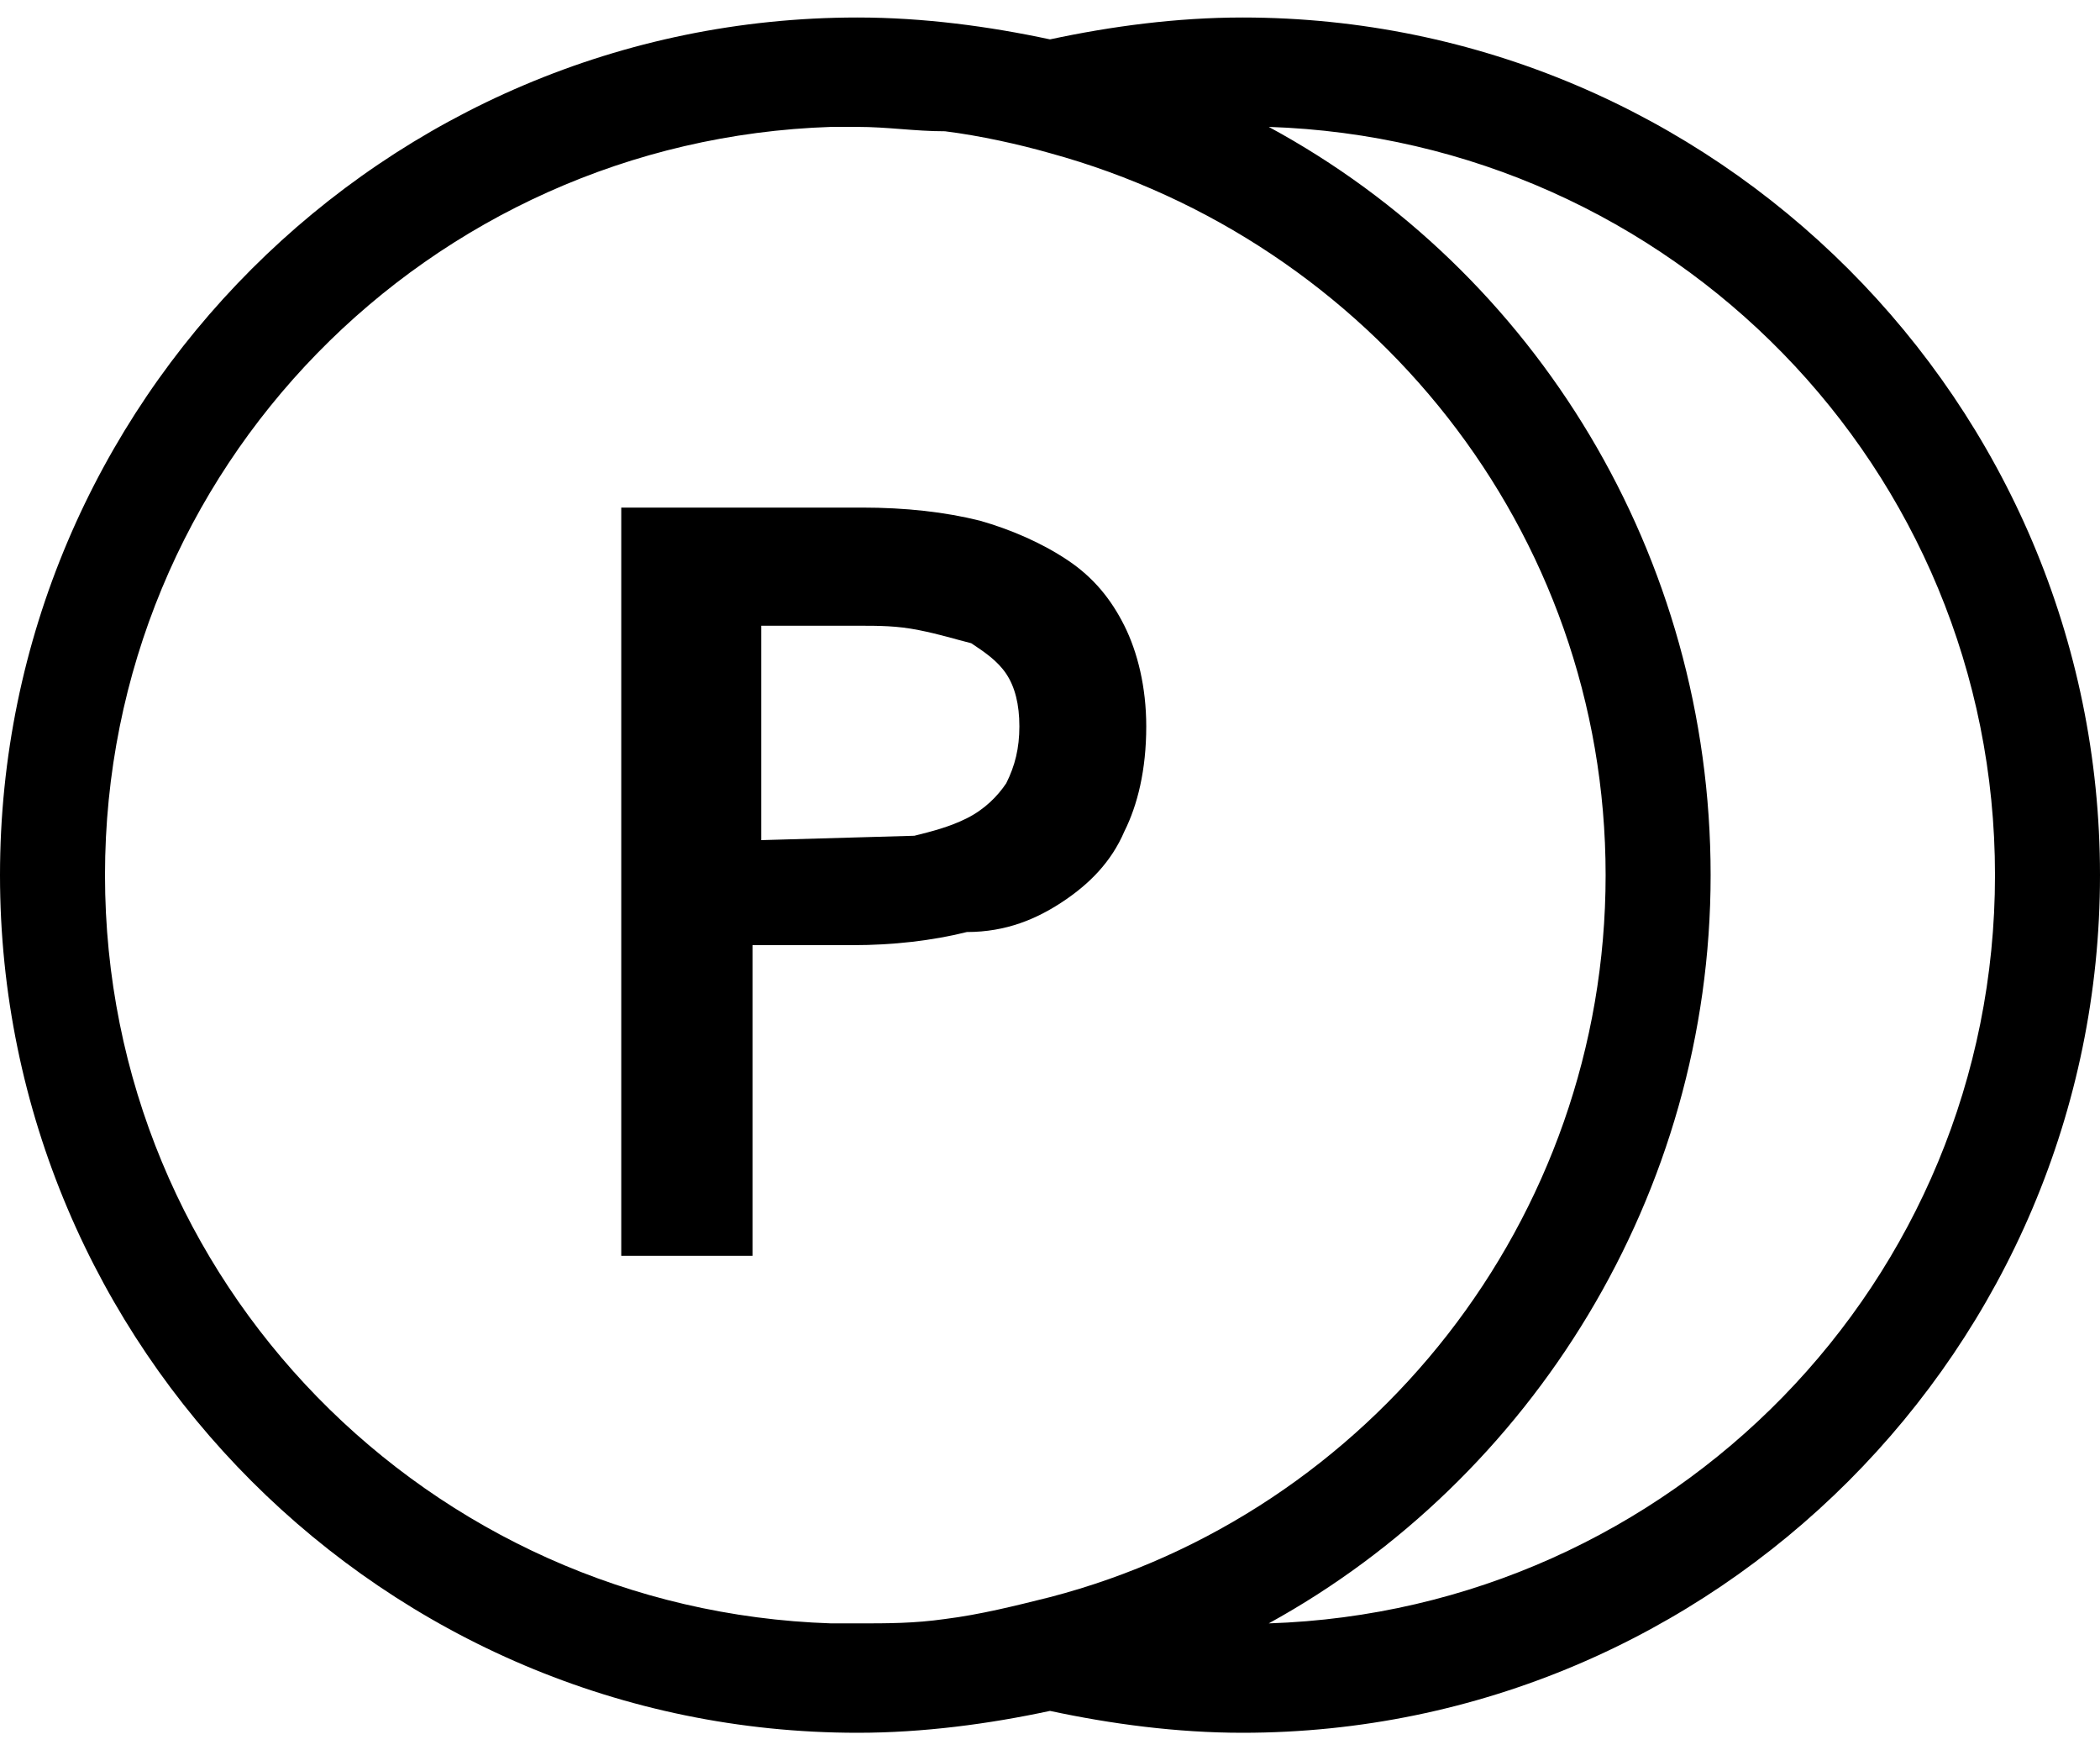 <svg viewBox="0 0 48 40" class="ridi_icon"><g><path d="M28.4.4c-1.5 0-3 .2-4.4.5-1.4-.3-2.9-.5-4.4-.5C8.8.4 0 9.2 0 20s8.8 19.6 19.6 19.6c1.5 0 3-.2 4.4-.5 1.4.3 2.9.5 4.4.5C39.2 39.6 48 30.8 48 20S39.2.4 28.4.4zm.6 36.7c6-3.3 10.1-9.8 10.1-17.1 0-7.3-4-13.8-10.1-17.1 9.2.3 16.6 7.8 16.6 17.1S38.2 36.8 29 37.1zm-10 0C9.8 36.8 2.4 29.3 2.4 20S9.8 3.2 19 2.9h.6c.7 0 1.3.1 2 .1.8.1 1.7.3 2.4.5 7.3 2 12.7 8.6 12.7 16.5S31.3 34.6 24 36.5c-.8.2-1.6.4-2.4.5-.7.1-1.3.1-2 .1H19z"/><path d="M24.3 20.6c.6-.4 1.1-.9 1.4-1.6.3-.6.5-1.4.5-2.4 0-.9-.2-1.7-.5-2.3-.3-.6-.7-1.1-1.3-1.5-.6-.4-1.3-.7-2-.9-.8-.2-1.7-.3-2.7-.3h-5.5v17.1h3v-7.1h2.3c.9 0 1.8-.1 2.6-.3.9 0 1.6-.3 2.2-.7zm-3.4-1.5l-3.5.1v-4.9h2.2c.5 0 .9 0 1.4.1.5.1.8.2 1.2.3.3.2.6.4.8.7.2.3.3.7.3 1.2s-.1.9-.3 1.3c-.2.3-.5.6-.9.8-.4.2-.8.3-1.2.4z"/></g></svg>